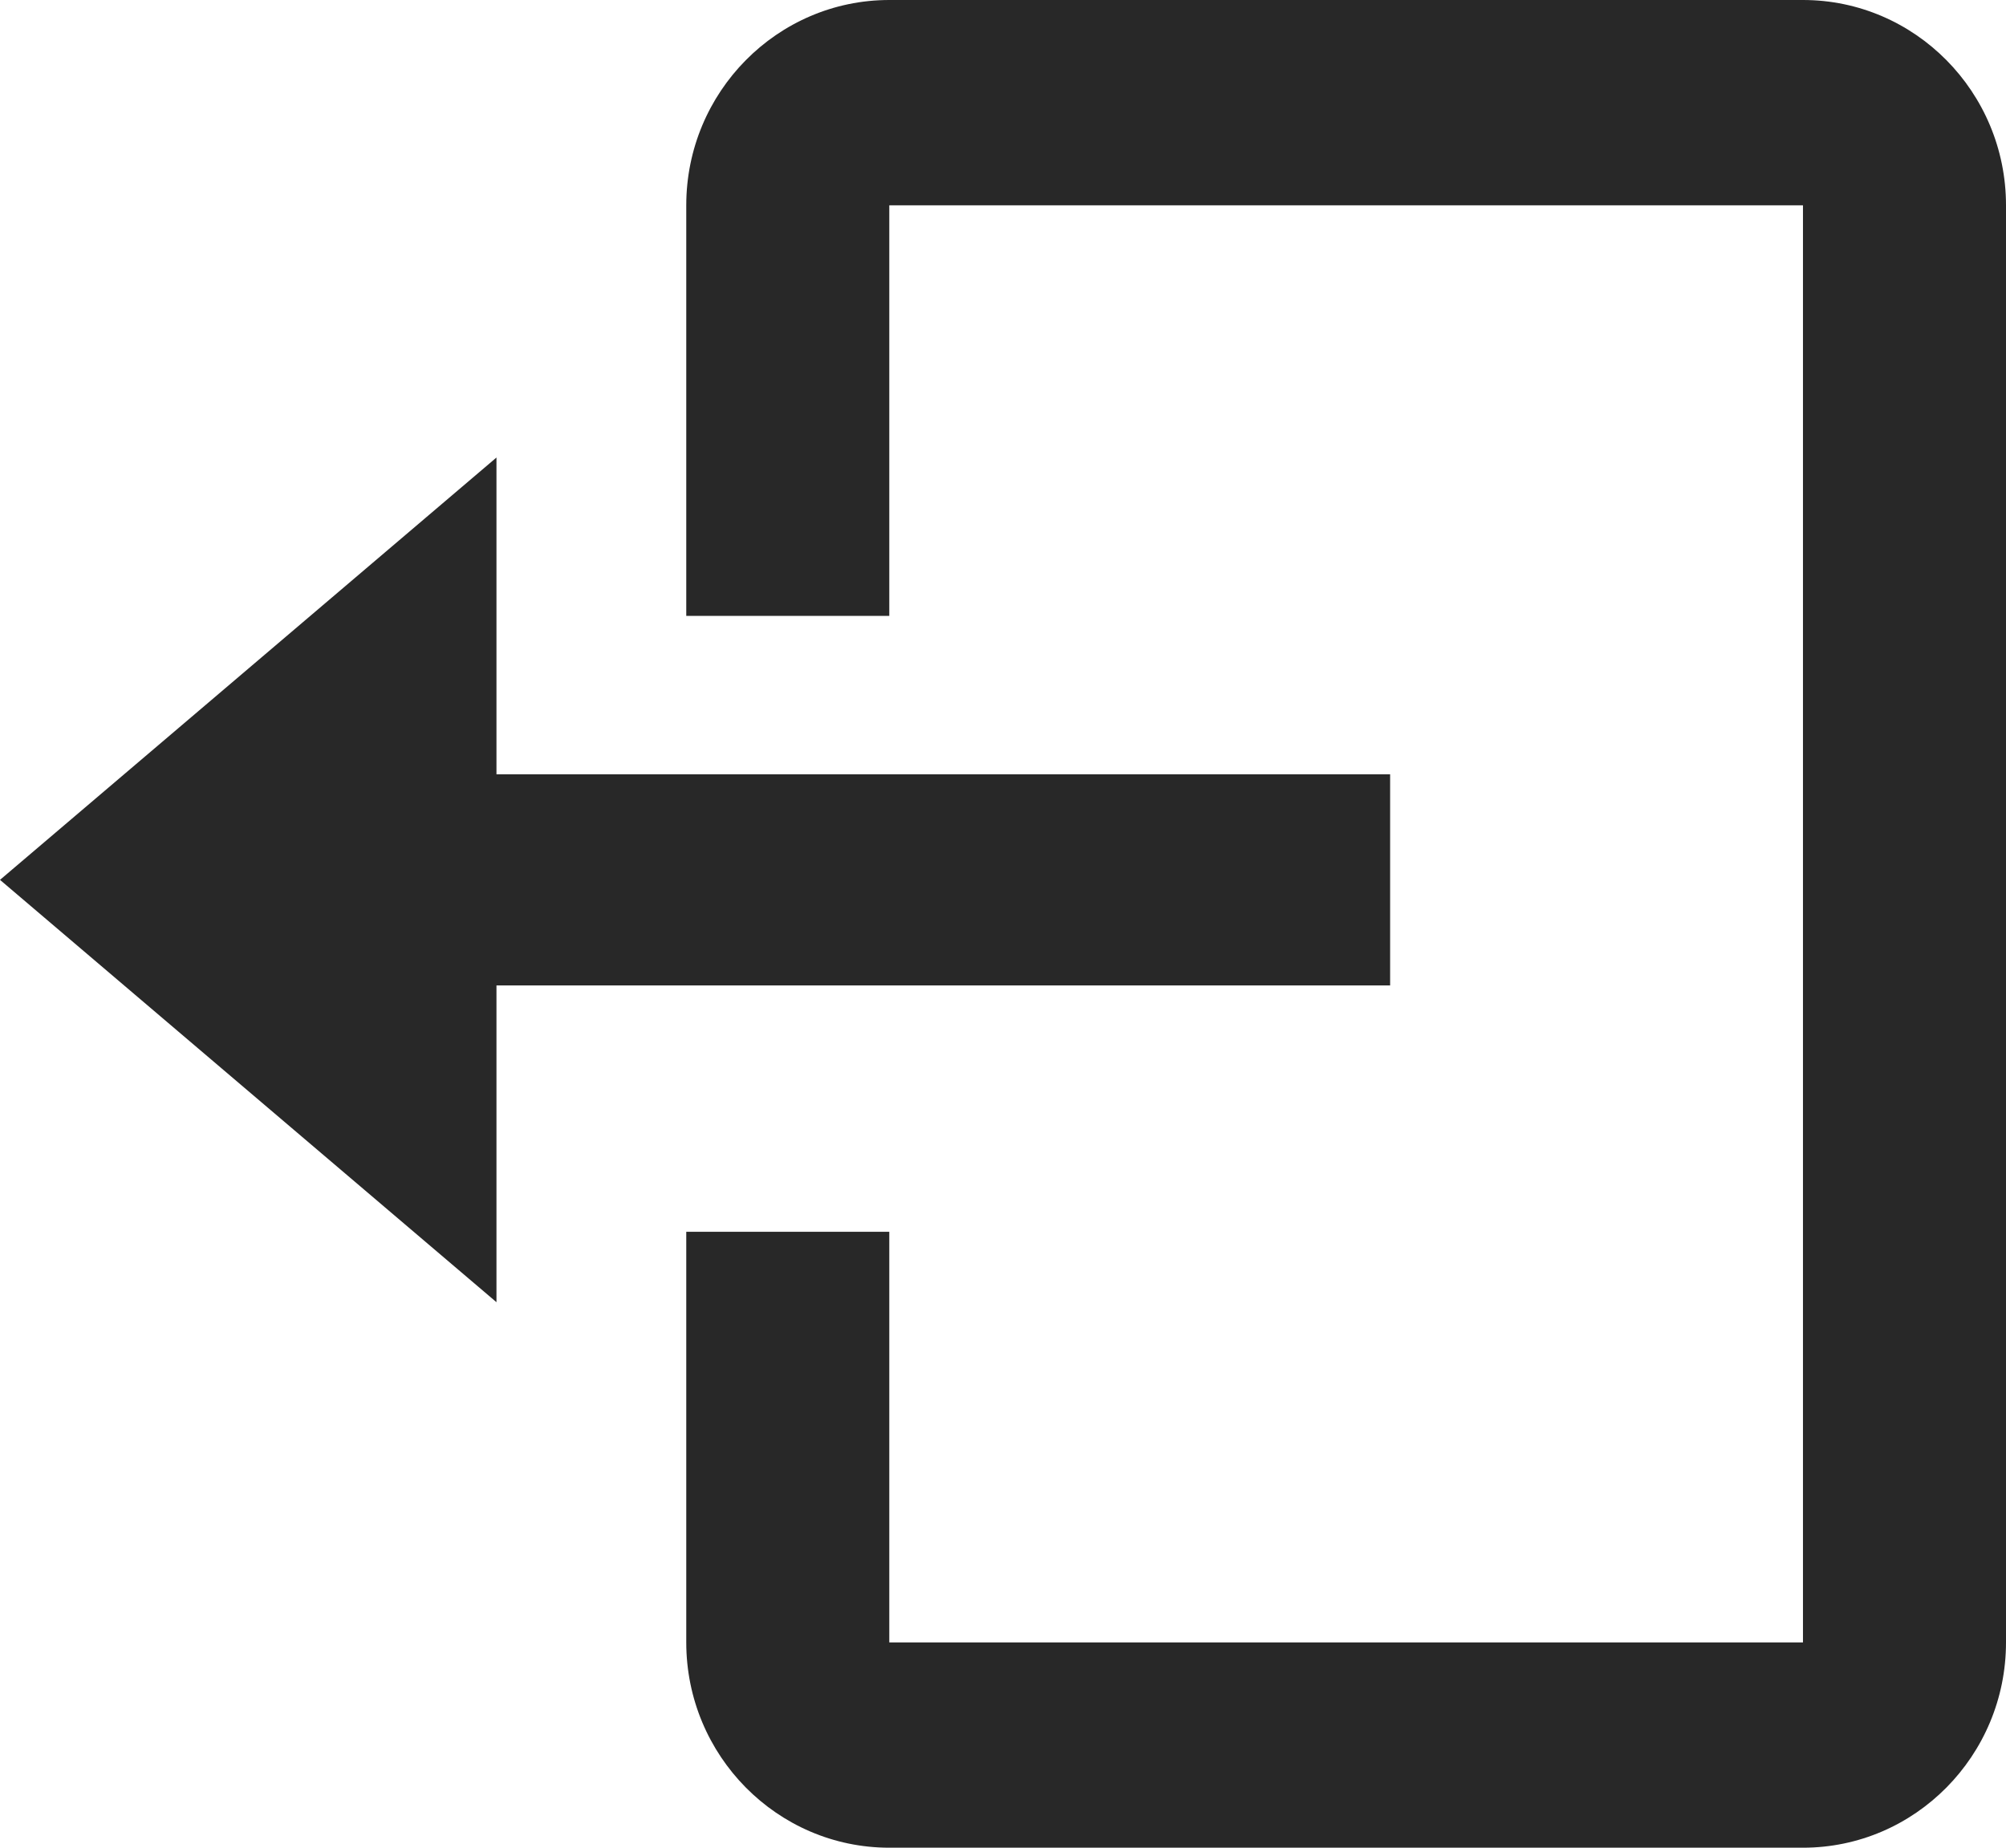 <svg width="114" height="105" viewBox="0 0 114 105" fill="none" xmlns="http://www.w3.org/2000/svg">
<path d="M79 56V44H28.214V26L0 50L28.214 74V56H79Z" fill="#282828"/>
<path d="M102.462 0H50.538C44.175 0 39 5.232 39 11.667V35H50.538V11.667H102.462V93.333H50.538V70H39V93.333C39 99.767 44.175 105 50.538 105H102.462C108.825 105 114 99.767 114 93.333V11.667C114 5.232 108.825 0 102.462 0Z" fill="#282828"/>
</svg>
